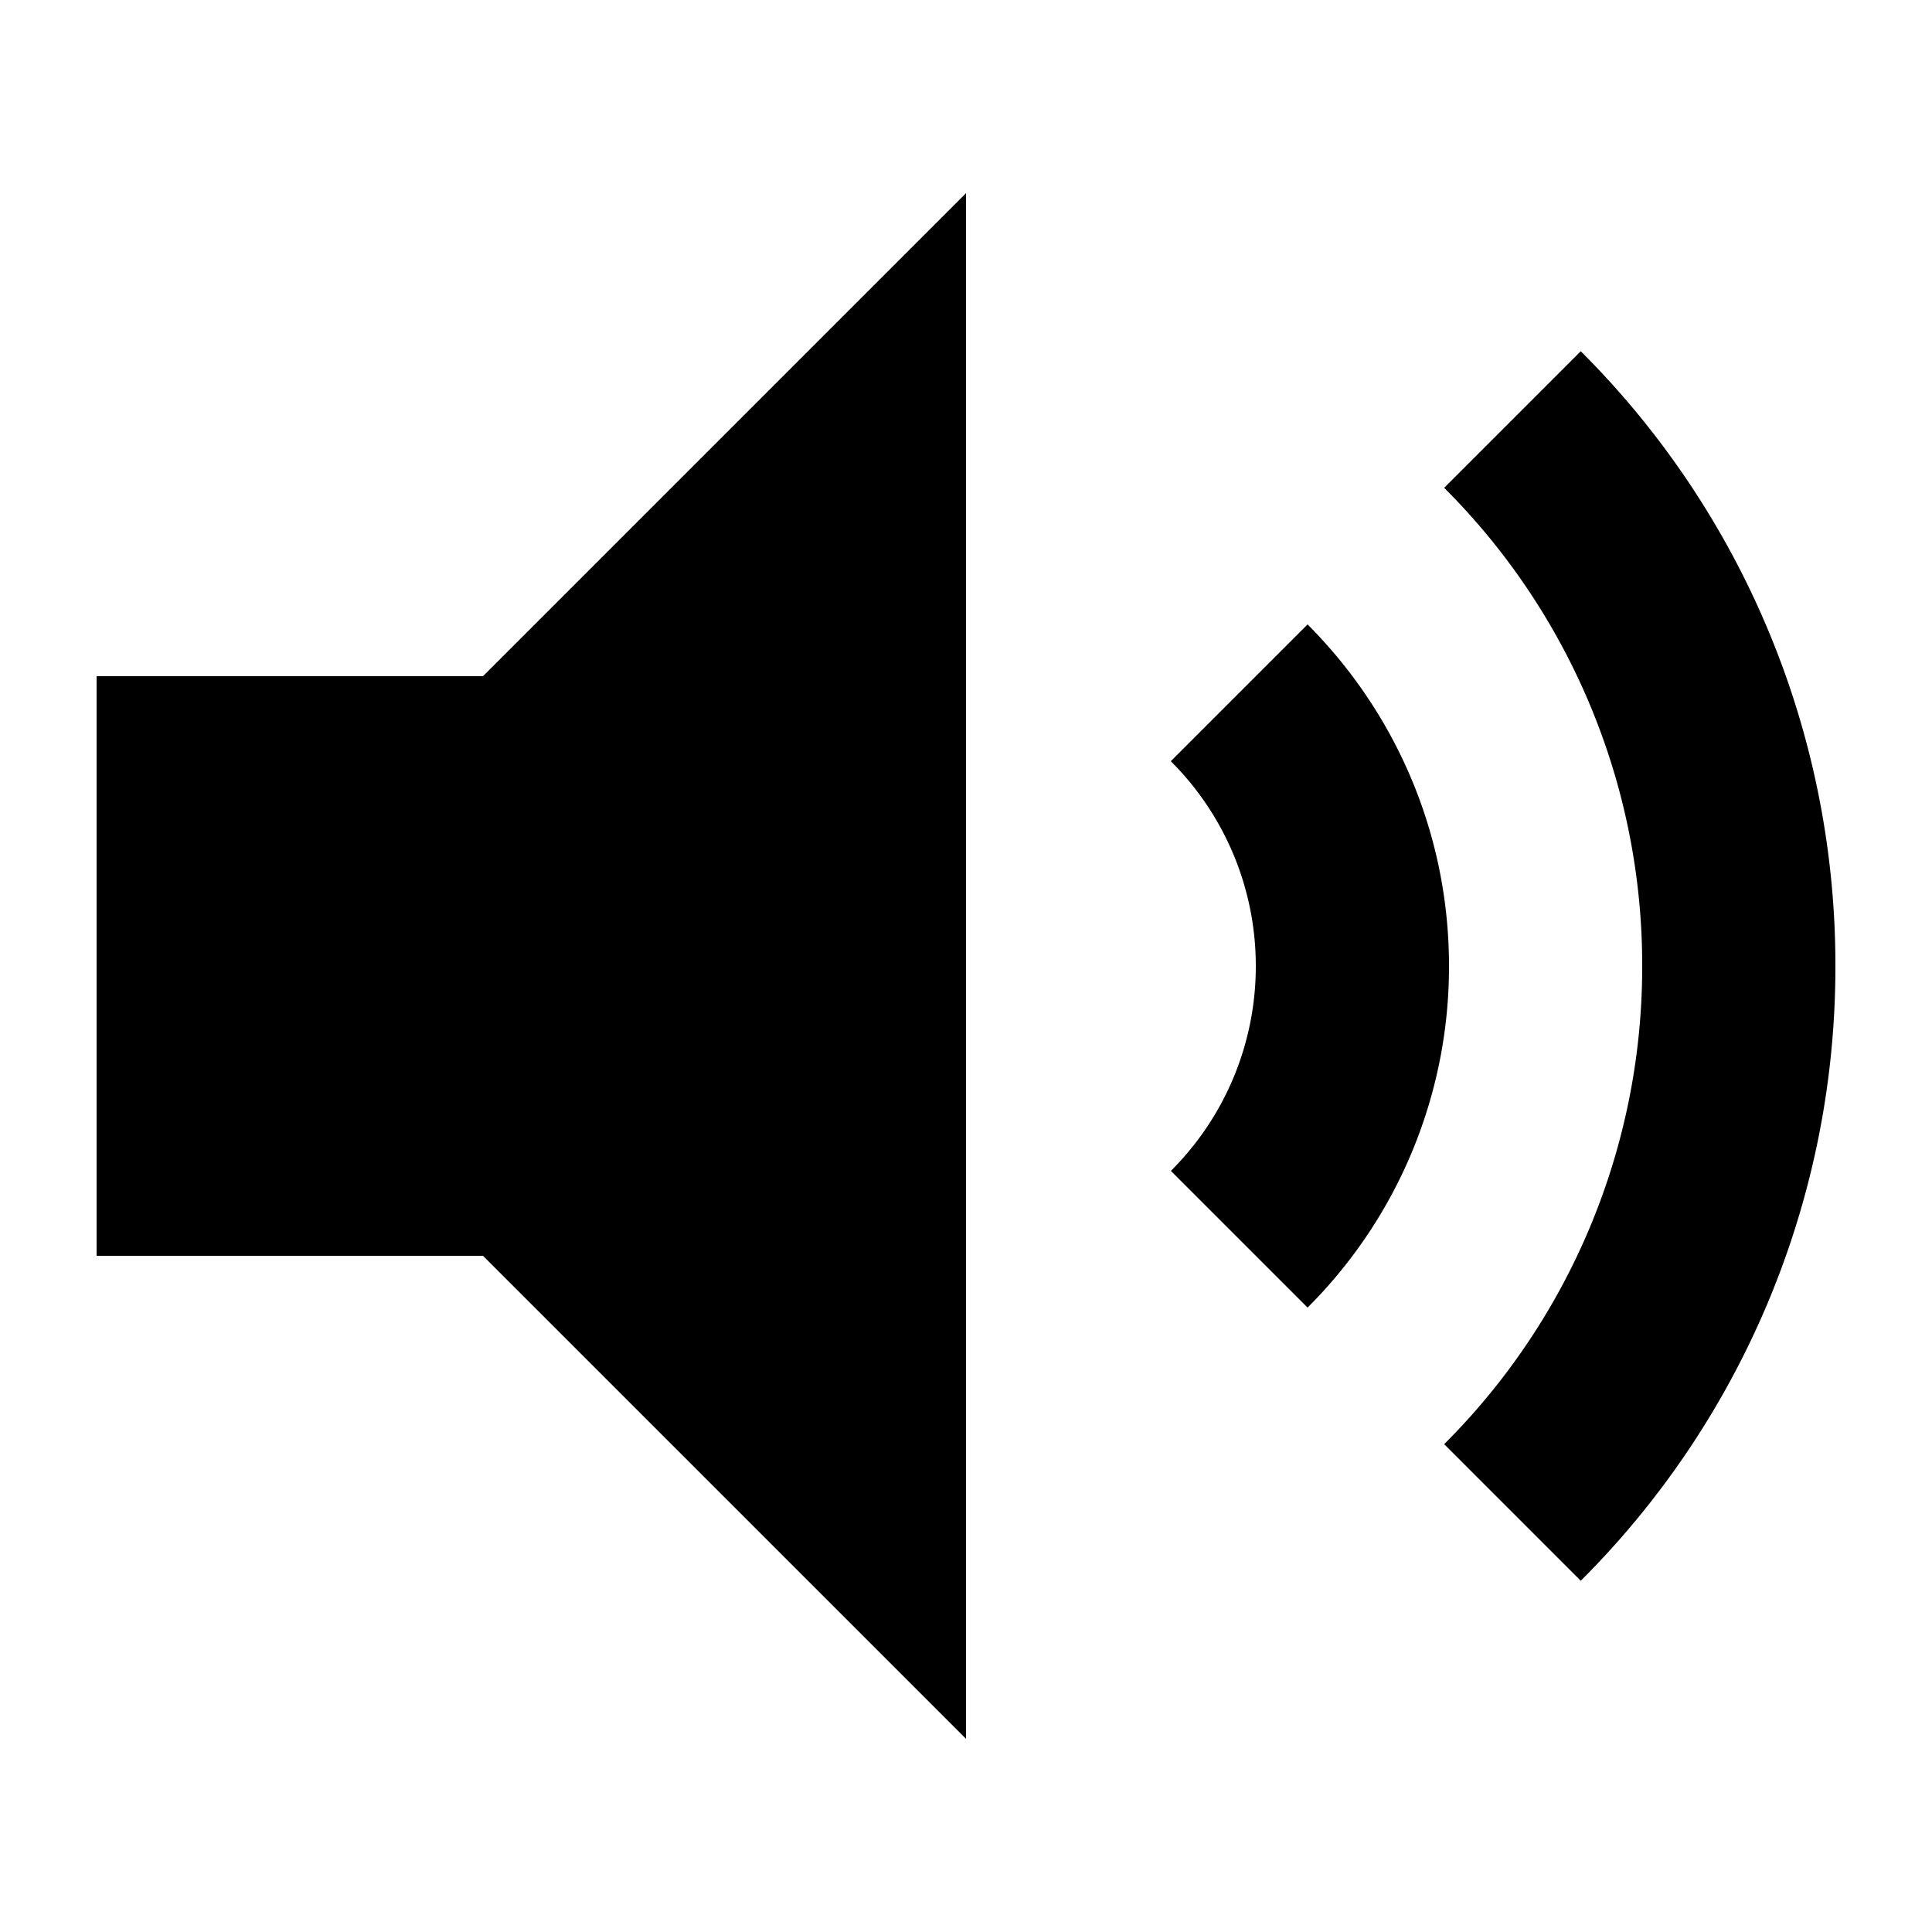 <svg viewBox="0 0 20 20" xmlns="http://www.w3.org/2000/svg"><path d="M5 7H1v6h4l5 5V2L5 7zm11.364 9.364A8.972 8.972 0 0 0 19 10a8.972 8.972 0 0 0-2.636-6.364L14.95 5.05A6.978 6.978 0 0 1 17 10a6.978 6.978 0 0 1-2.05 4.95l1.414 1.414zm-2.828-2.828A4.984 4.984 0 0 0 15 10c0-1.38-.56-2.63-1.464-3.536L12.12 7.88A2.99 2.99 0 0 1 13 10a2.99 2.99 0 0 1-.879 2.121l1.415 1.415z" fill-rule="evenodd"/></svg>